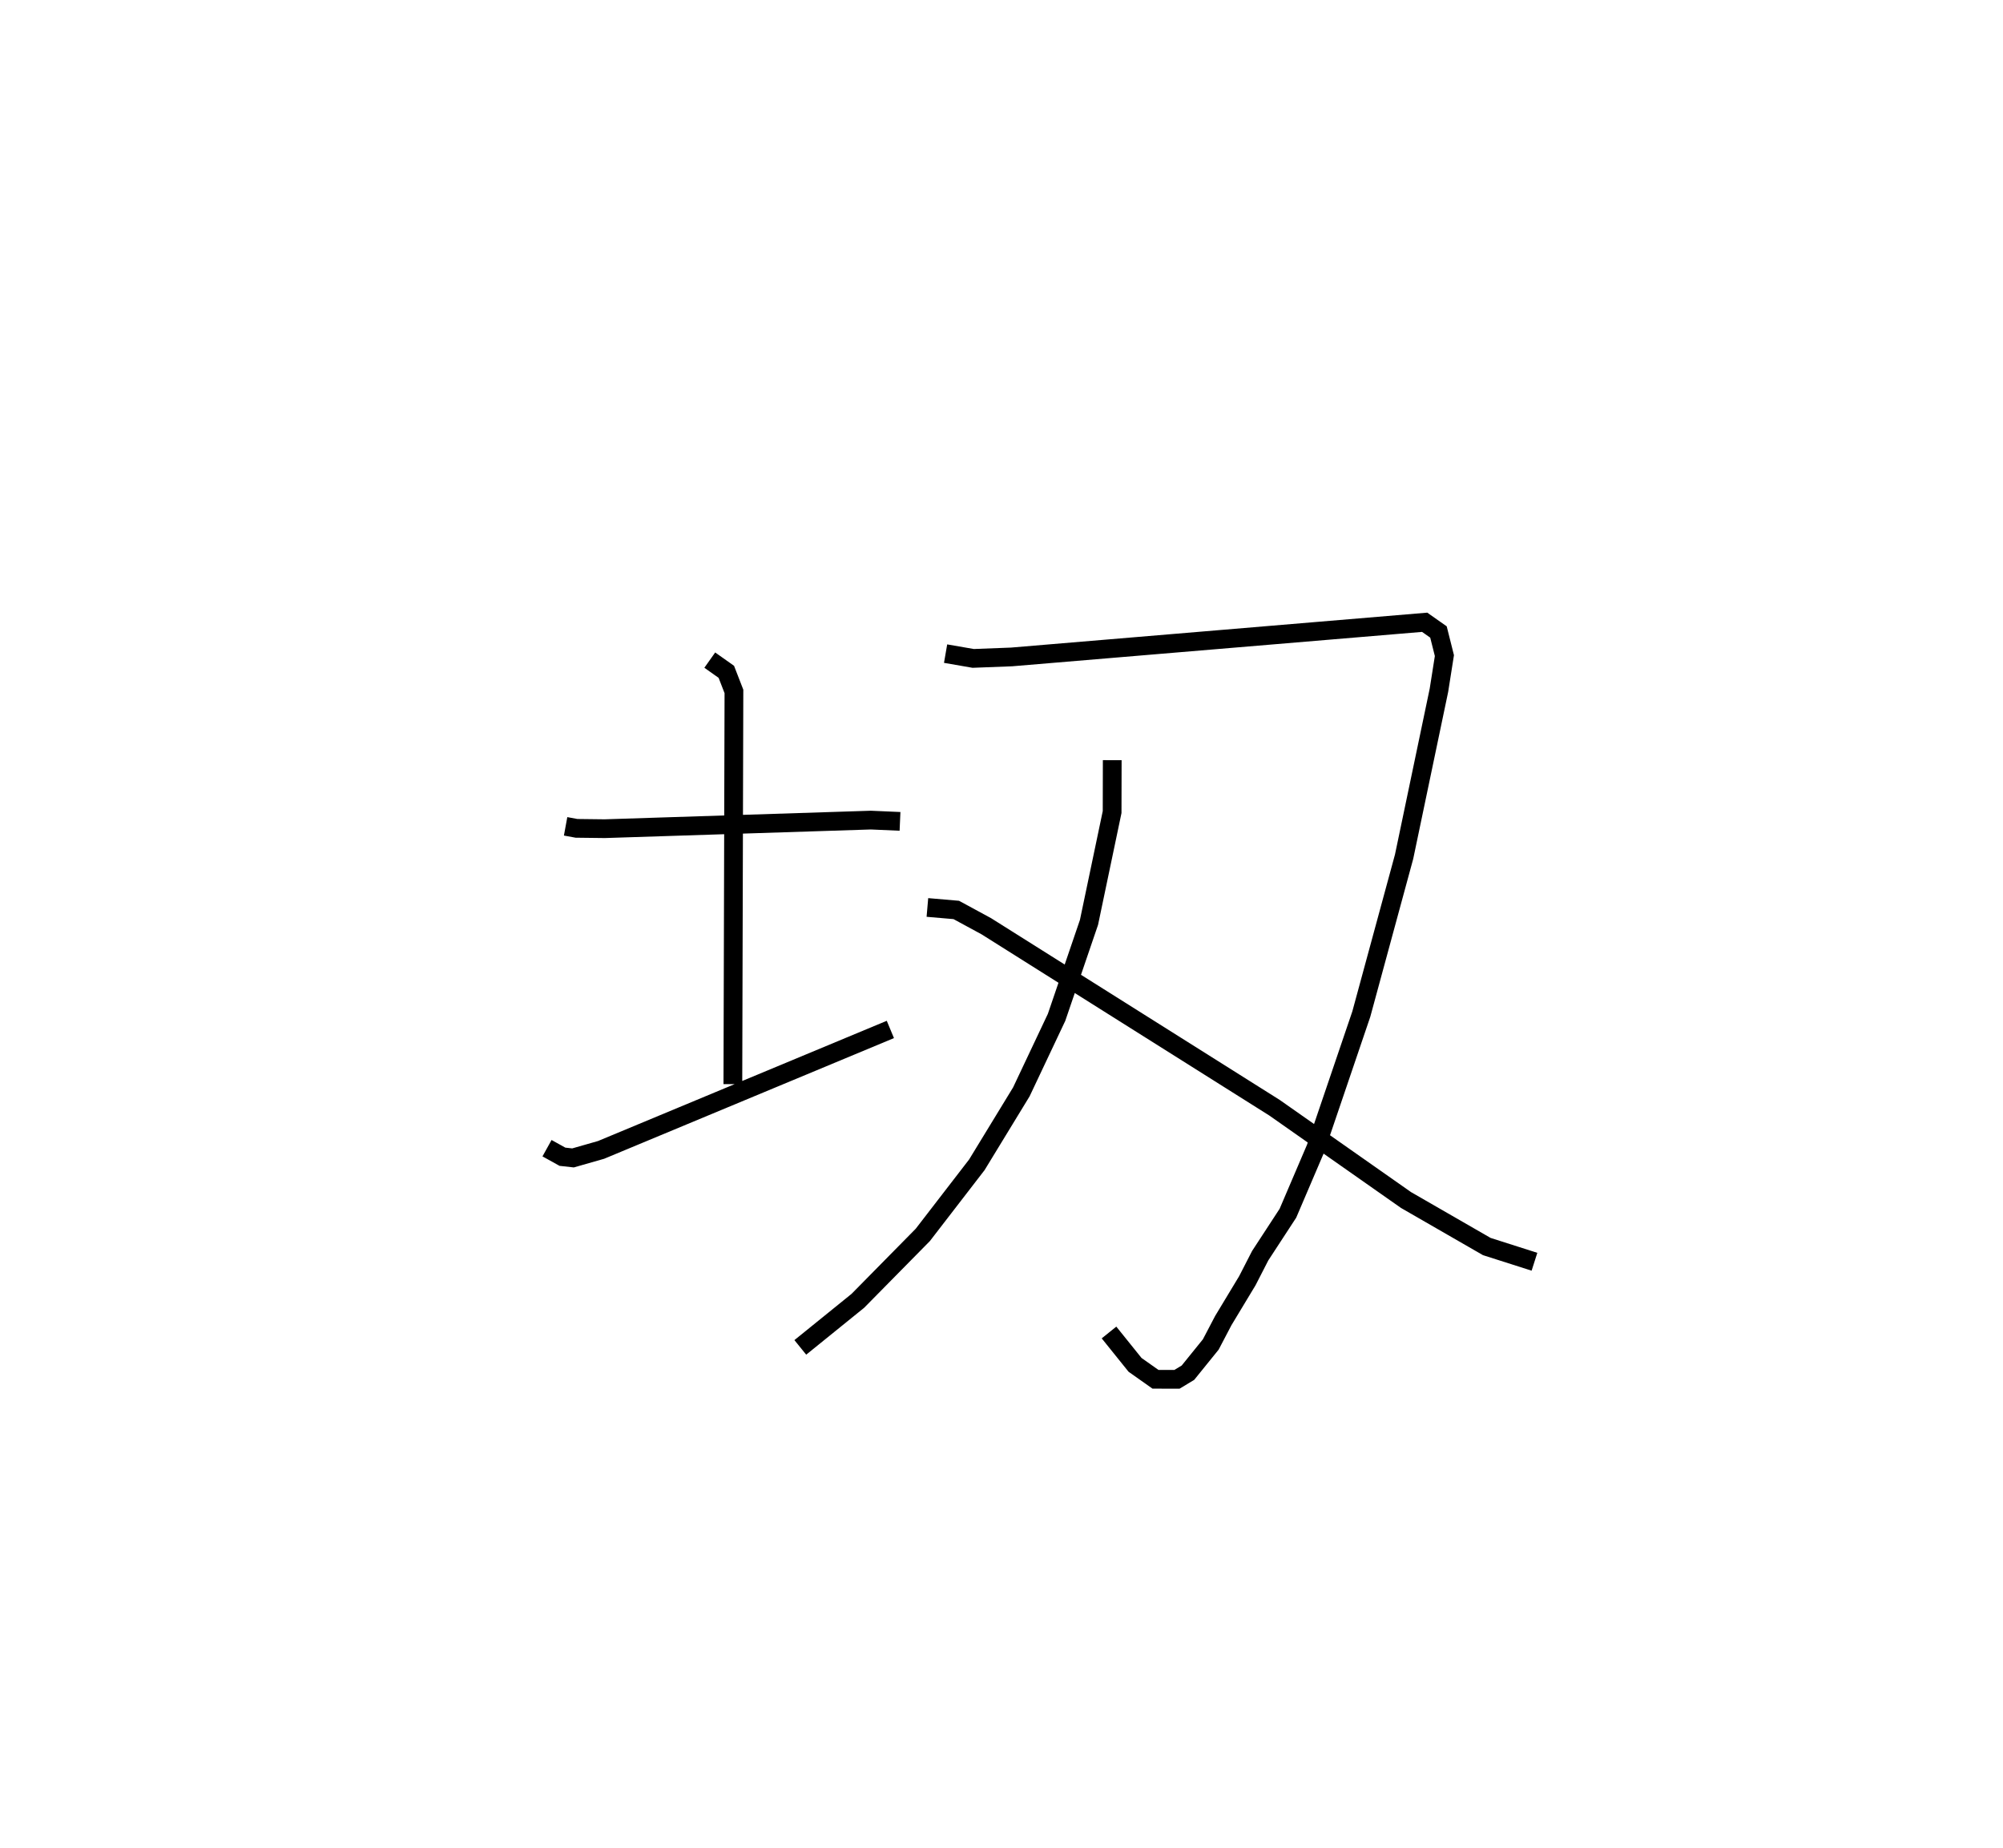 <?xml version="1.0" encoding="utf-8" ?>
<svg baseProfile="full" height="98.611" version="1.1" width="106.87" xmlns="http://www.w3.org/2000/svg" xmlns:ev="http://www.w3.org/2001/xml-events" xmlns:xlink="http://www.w3.org/1999/xlink"><defs /><rect fill="white" height="98.611" width="106.87" x="0" y="0" /><path d="M25,25 m0.0,0.0 m5.178,19.098 l0.582,0.107 1.505,0.018 l14.199,-0.458 1.556,0.068 m-10.15,-8.606 l0.883,0.625 0.406,1.046 l-0.057,20.957 m-9.916,3.419 l0.823,0.456 0.564,0.063 l1.497,-0.428 15.435,-6.428 m2.947,-20.056 l1.471,0.255 2.047,-0.078 l22.043,-1.85 0.736,0.518 l0.317,1.261 -0.292,1.851 l-1.858,8.878 -2.283,8.4 l-2.43,7.151 -1.486,3.477 l-1.481,2.269 -0.683,1.331 l-1.286,2.132 -0.667,1.273 l-1.218,1.506 -0.585,0.353 l-1.147,-0.002 -1.09,-0.77 l-1.389,-1.727 m0.172,-30.542 l-0.006,2.768 -1.234,5.888 l-1.73,5.068 -1.879,3.976 l-2.374,3.892 -2.884,3.742 l-3.466,3.518 -3.07,2.485 m6.781,-23.477 l1.541,0.133 1.603,0.87 l15.376,9.684 7.017,4.926 l4.309,2.482 2.544,0.812 " fill="none" stroke="black" stroke-width="1" /></svg>